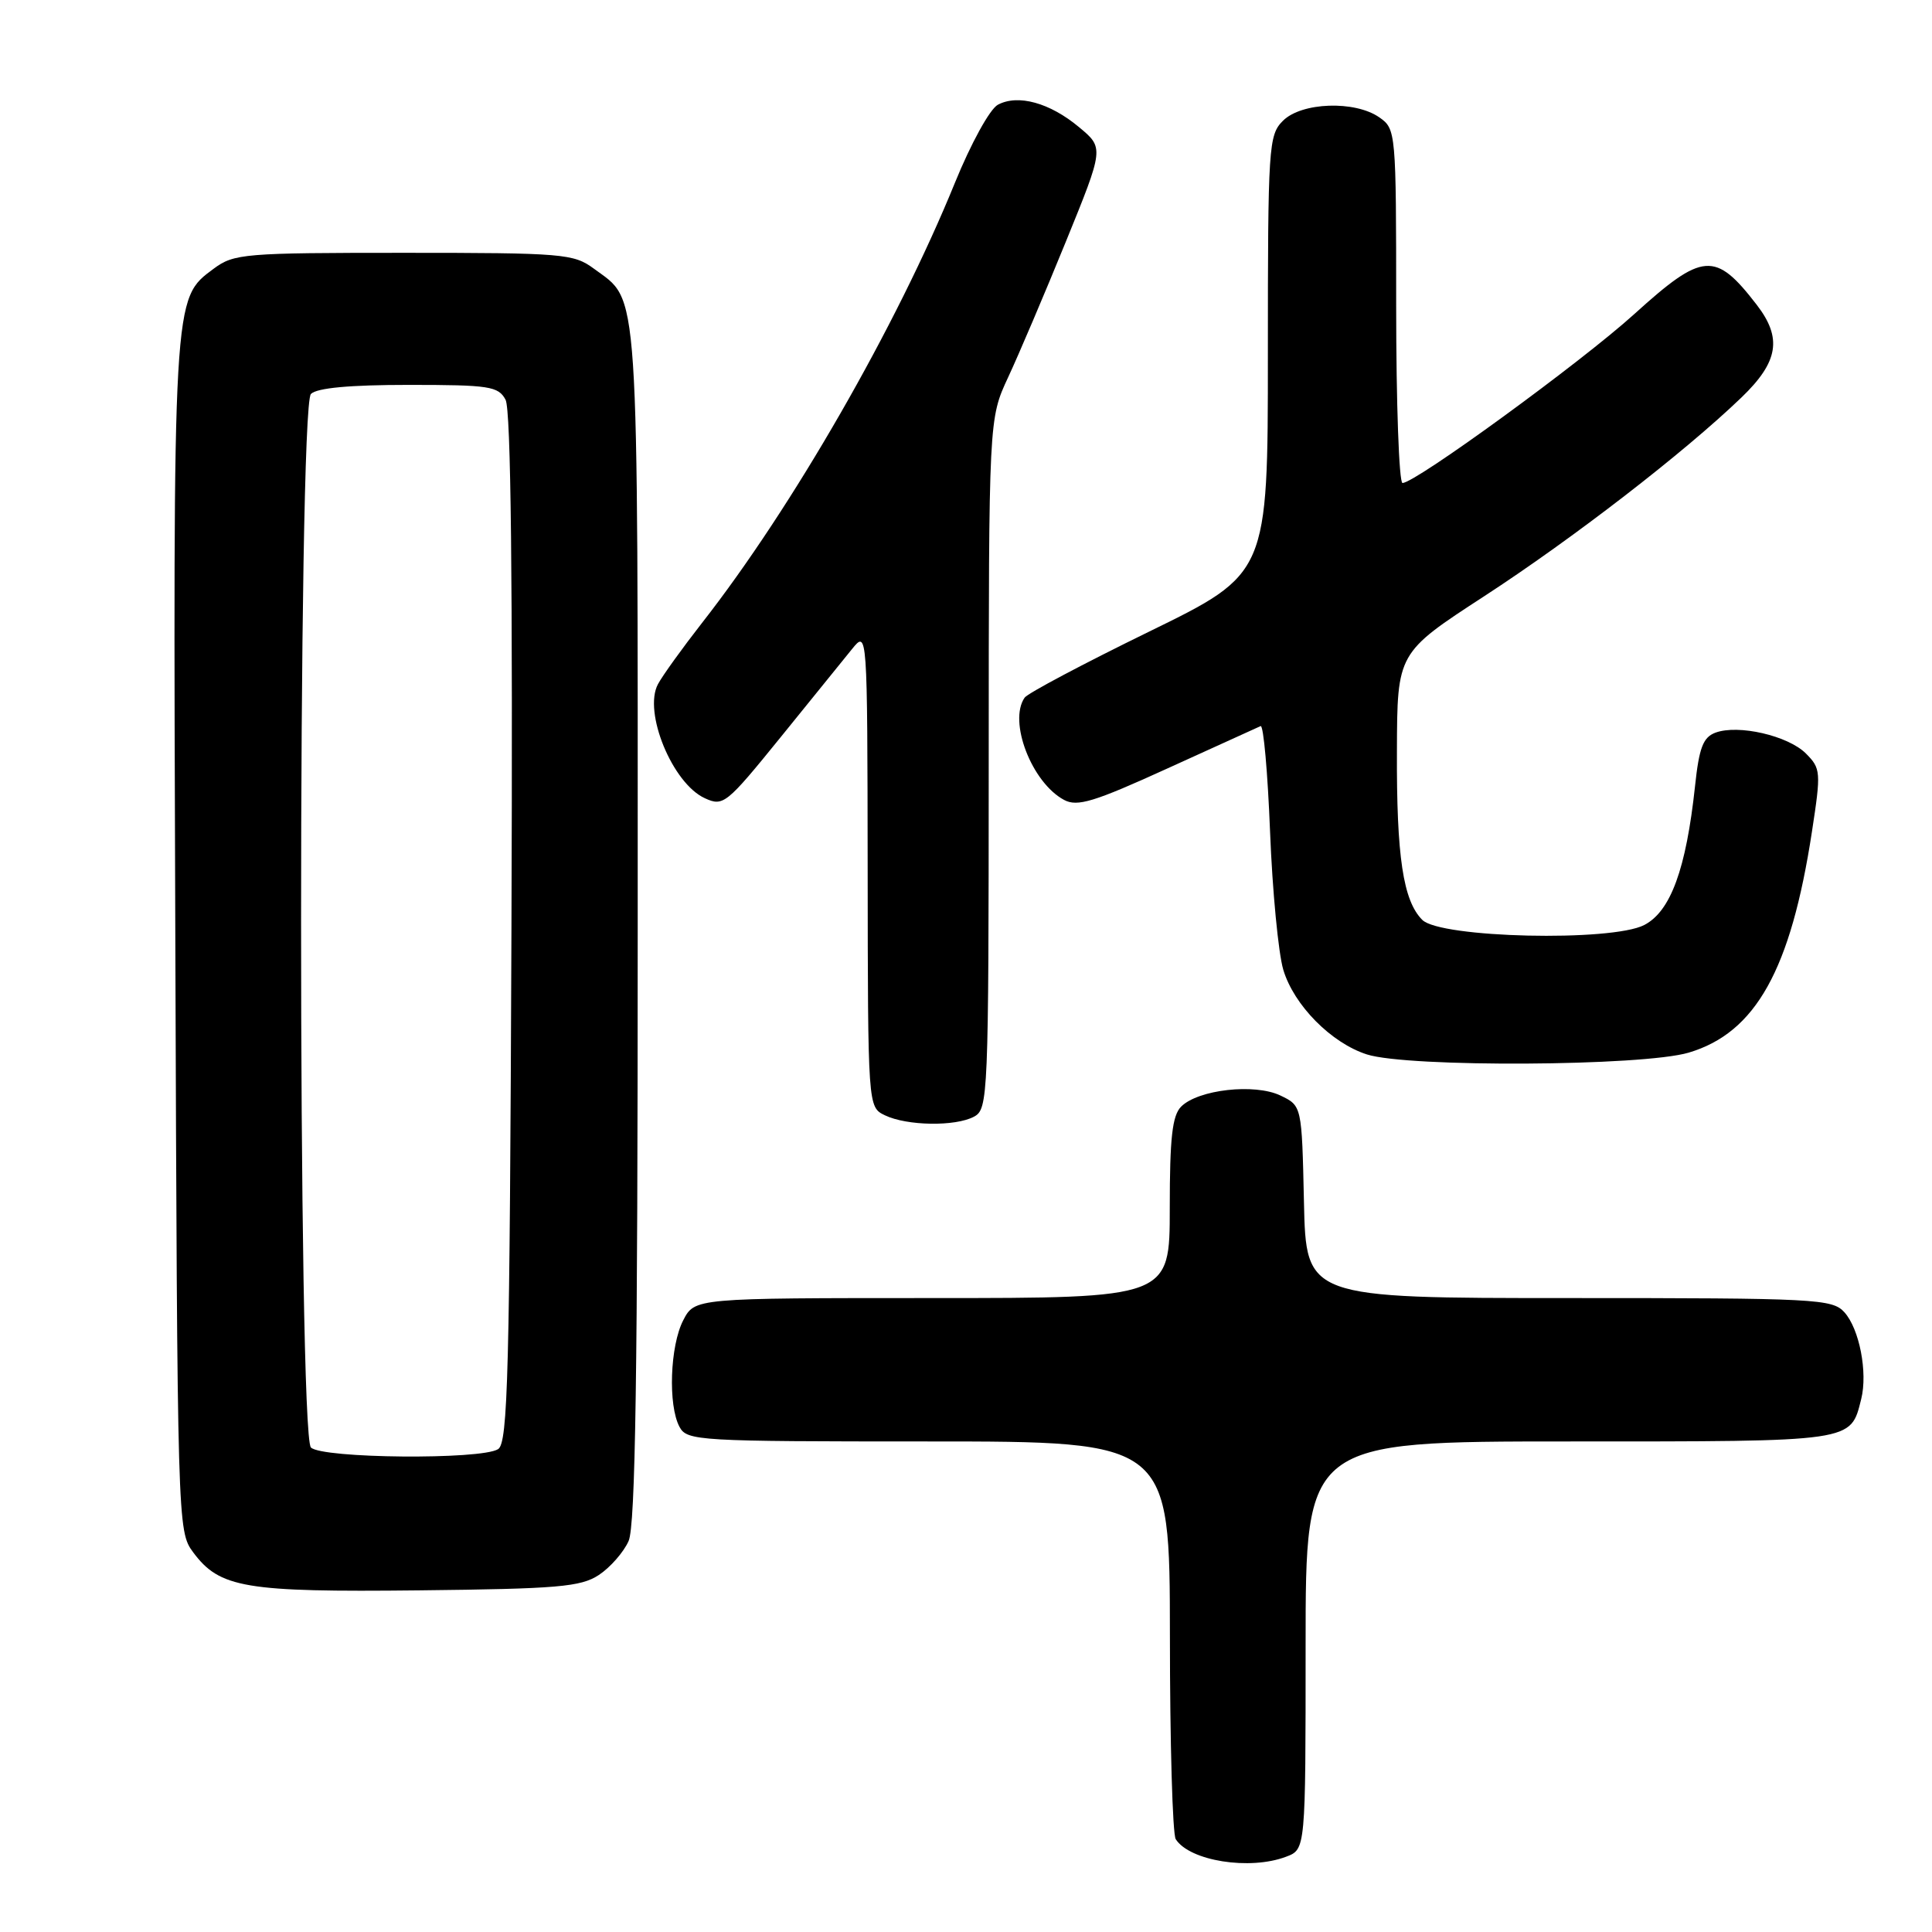 <?xml version="1.0" encoding="UTF-8" standalone="no"?>
<!DOCTYPE svg PUBLIC "-//W3C//DTD SVG 1.1//EN" "http://www.w3.org/Graphics/SVG/1.1/DTD/svg11.dtd" >
<svg xmlns="http://www.w3.org/2000/svg" xmlns:xlink="http://www.w3.org/1999/xlink" version="1.1" viewBox="0 0 256 256">
 <g >
 <path fill="currentColor"
d=" M 170.43 246.02 C 173.00 245.05 173.00 245.05 173.00 218.02 C 173.00 191.00 173.00 191.00 207.93 191.00 C 245.90 191.00 245.18 191.10 246.62 185.38 C 247.50 181.85 246.38 176.08 244.39 173.88 C 242.79 172.11 240.65 172.00 207.87 172.00 C 173.06 172.00 173.06 172.00 172.78 159.26 C 172.50 146.52 172.50 146.52 169.66 145.16 C 166.25 143.53 158.77 144.37 156.51 146.63 C 155.33 147.81 155.00 150.76 155.00 160.07 C 155.00 172.00 155.00 172.00 123.53 172.00 C 92.05 172.00 92.05 172.00 90.53 174.95 C 88.78 178.33 88.50 186.21 90.04 189.07 C 91.03 190.92 92.46 191.00 123.04 191.00 C 155.00 191.00 155.00 191.00 155.02 216.75 C 155.02 230.91 155.37 243.04 155.79 243.70 C 157.63 246.59 165.61 247.86 170.43 246.02 Z  M 79.34 208.70 C 80.85 207.71 82.63 205.68 83.29 204.20 C 84.20 202.17 84.50 181.98 84.50 122.50 C 84.50 36.11 84.77 40.10 78.68 35.59 C 76.01 33.62 74.61 33.50 53.50 33.50 C 32.37 33.50 30.99 33.61 28.32 35.60 C 22.88 39.64 22.93 38.74 23.23 124.08 C 23.50 202.25 23.52 202.88 25.59 205.68 C 29.11 210.42 32.44 210.98 55.55 210.73 C 73.90 210.53 76.95 210.27 79.34 208.70 Z  M 129.07 147.96 C 130.93 146.96 131.00 145.38 131.01 101.21 C 131.02 55.50 131.02 55.50 133.58 50.00 C 134.99 46.98 138.43 38.90 141.22 32.05 C 146.29 19.60 146.29 19.60 142.98 16.85 C 139.12 13.62 134.89 12.45 132.22 13.88 C 131.16 14.45 128.66 18.99 126.54 24.20 C 118.81 43.20 104.98 67.26 93.02 82.54 C 90.42 85.87 87.79 89.52 87.18 90.66 C 85.21 94.35 89.10 103.82 93.40 105.77 C 95.84 106.89 96.25 106.55 103.41 97.72 C 107.51 92.65 111.78 87.38 112.90 86.00 C 114.93 83.50 114.93 83.50 114.97 115.10 C 115.00 146.69 115.00 146.69 117.25 147.78 C 120.17 149.19 126.60 149.29 129.07 147.96 Z  M 223.76 139.48 C 232.64 136.84 237.29 128.51 240.09 110.21 C 241.31 102.27 241.27 101.83 239.29 99.84 C 236.93 97.48 230.33 95.96 227.31 97.08 C 225.67 97.69 225.14 99.07 224.60 104.17 C 223.42 115.15 221.37 120.76 217.87 122.57 C 213.53 124.81 190.86 124.29 188.46 121.89 C 185.92 119.35 185.04 113.50 185.10 99.50 C 185.14 86.50 185.14 86.50 196.67 79.00 C 208.44 71.34 223.15 59.98 230.75 52.67 C 235.66 47.95 236.18 44.80 232.77 40.38 C 227.28 33.26 225.64 33.39 216.56 41.61 C 209.52 47.99 187.55 64.00 185.84 64.00 C 185.38 64.00 185.00 53.45 185.00 40.56 C 185.00 17.46 184.97 17.09 182.78 15.56 C 179.54 13.29 172.46 13.54 170.00 16.00 C 168.09 17.91 168.00 19.33 168.00 47.01 C 168.00 76.01 168.00 76.01 152.25 83.70 C 143.59 87.93 136.17 91.86 135.77 92.44 C 133.58 95.59 136.71 103.70 140.99 105.99 C 142.75 106.94 144.96 106.26 154.72 101.81 C 161.12 98.89 166.67 96.37 167.04 96.21 C 167.42 96.06 167.98 102.36 168.29 110.21 C 168.60 118.07 169.39 126.29 170.04 128.49 C 171.44 133.19 176.40 138.21 181.13 139.72 C 186.59 141.46 217.67 141.29 223.76 139.48 Z  M 41.20 191.80 C 39.46 190.06 39.46 53.94 41.20 52.20 C 42.00 51.40 46.35 51.00 54.16 51.00 C 64.85 51.00 66.03 51.18 66.99 52.97 C 67.70 54.32 67.95 76.65 67.77 123.01 C 67.54 182.22 67.30 191.20 66.00 192.02 C 63.75 193.45 42.66 193.26 41.20 191.80 Z "/>
</g>
</svg>